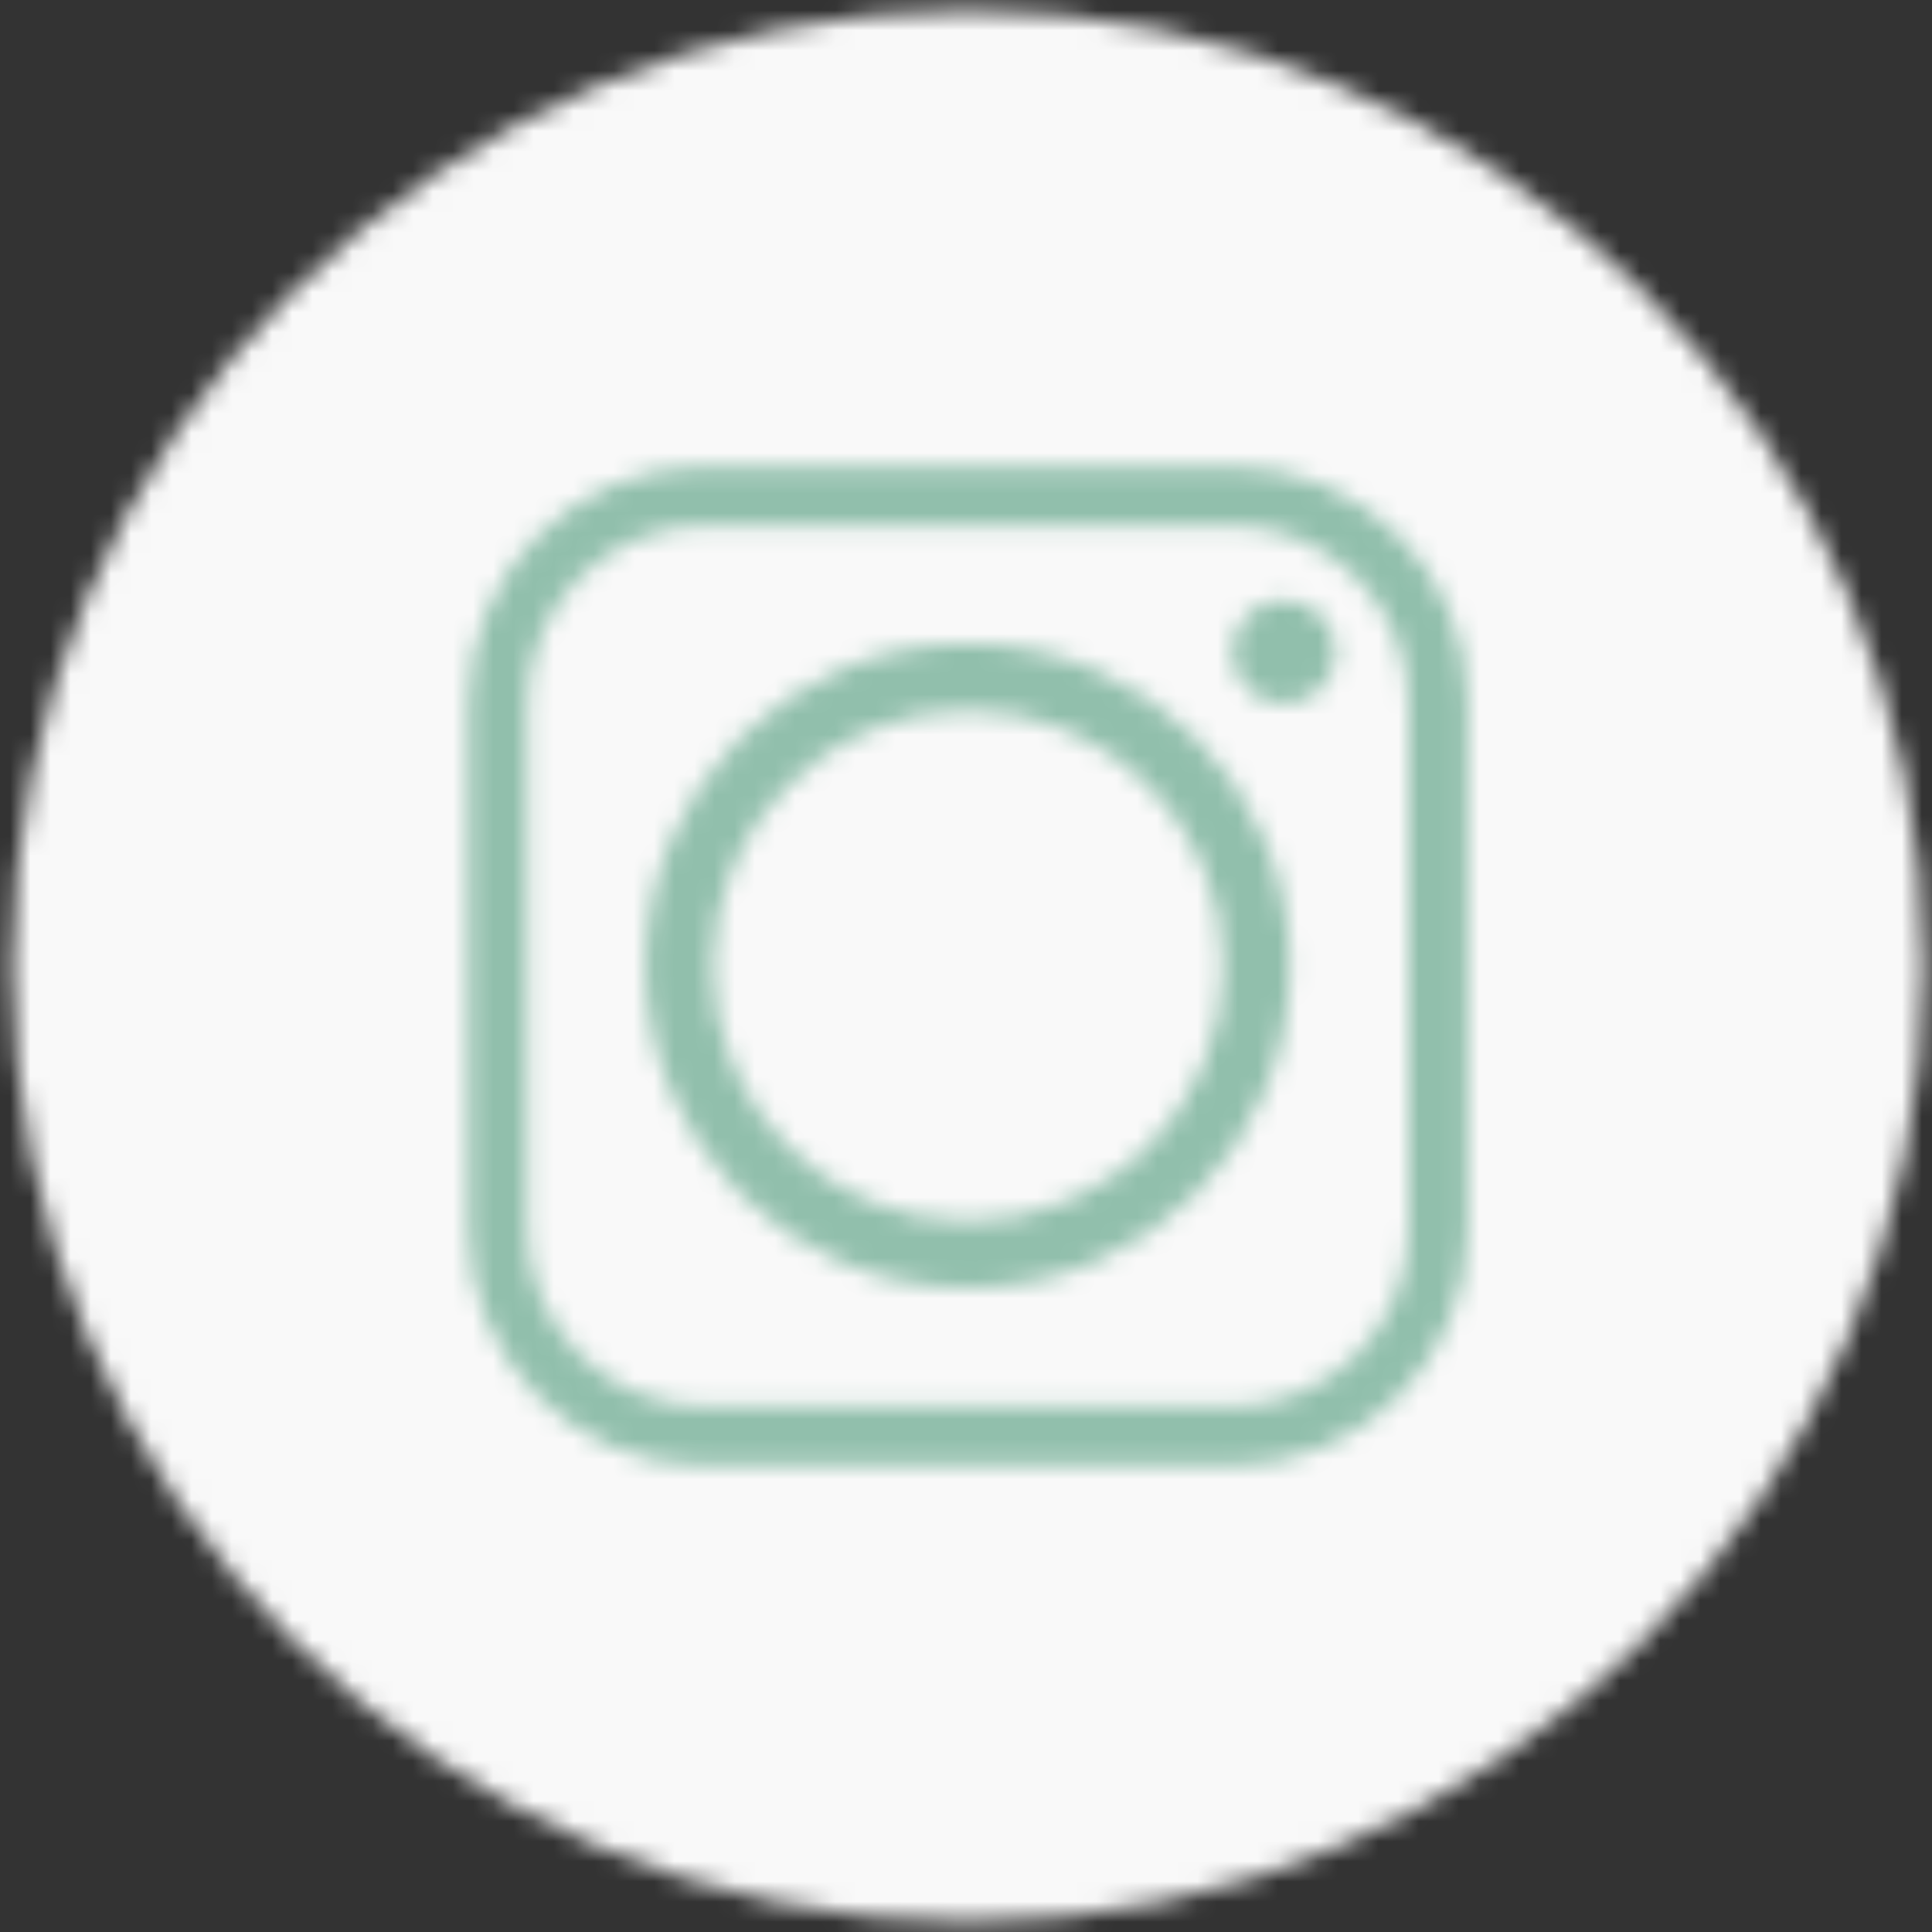 <?xml version="1.0" encoding="UTF-8"?>
<svg width="96px" height="96px" viewBox="0 0 96 96" version="1.1" xmlns="http://www.w3.org/2000/svg" xmlns:xlink="http://www.w3.org/1999/xlink">
    <rect x="0" y="0" width="96" height="96" fill="#333333" stroke="none"/>
    <!-- Generator: Sketch 46.2 (44496) - http://www.bohemiancoding.com/sketch -->
    <title>Group 5</title>
    <desc>Created with Sketch.</desc>
    <defs>
        <path d="M0.6,48.001 C0.6,74.125 21.976,95.5 48.1,95.5 C74.226,95.5 95.6,74.125 95.6,48.001 C95.6,21.875 74.226,0.499 48.1,0.499 C21.976,0.499 0.6,21.875 0.6,48.001 Z" id="path-1"></path>
        <path d="M12.009,0.175 L38.193,0.175 C44.662,0.175 49.928,5.436 49.928,11.906 L49.928,38.092 C49.928,44.535 44.662,49.828 38.193,49.828 L12.009,49.828 C5.565,49.828 0.274,44.535 0.274,38.092 L0.274,11.906 C0.274,5.436 5.565,0.175 12.009,0.175 Z M3.205,38.092 C3.205,42.945 7.155,46.892 12.009,46.892 L38.193,46.892 C43.047,46.892 46.994,42.945 46.994,38.092 L46.994,11.906 C46.994,7.054 43.047,3.107 38.193,3.107 L12.009,3.107 C7.155,3.107 3.205,7.054 3.205,11.906 L3.205,38.092 Z M38.22,9.384 C38.22,7.96 39.37,6.808 40.797,6.808 C42.223,6.808 43.375,7.96 43.375,9.384 C43.375,10.812 42.223,11.963 40.797,11.963 C39.37,11.963 38.22,10.812 38.22,9.384 Z M9.075,24.986 C9.075,16.157 16.258,8.974 25.087,8.974 C33.944,8.974 41.099,16.157 41.099,24.986 C41.099,33.843 33.944,41.001 25.087,41.001 C16.258,41.001 9.075,33.843 9.075,24.986 Z M12.419,24.986 C12.419,32.005 18.096,37.681 25.087,37.681 C32.106,37.681 37.782,32.005 37.782,24.986 C37.782,17.995 32.106,12.292 25.087,12.292 C18.096,12.292 12.419,17.995 12.419,24.986 Z" id="path-3"></path>
    </defs>
    <g id="Welcome" stroke="none" stroke-width="1" fill="none" fill-rule="evenodd">
        <g id="Desktop-Copy-6" transform="translate(-1406, -4755)">
            <g id="Group-5" transform="translate(1406, 4755)">
                <g id="Group-30">
                    <mask id="mask-2" fill="white">
                        <use xlink:href="#path-1"></use>
                    </mask>
                    <g id="Clip-29"></g>
                    <polygon id="Fill-28" fill="#F9F9F9" mask="url(#mask-2)" points="-4.4 100.5 100.6 100.5 100.6 -4.5 -4.4 -4.5"></polygon>
                </g>
                <g id="Group-33" transform="translate(23, 23)">
                    <mask id="mask-4" fill="white">
                        <use xlink:href="#path-3"></use>
                    </mask>
                    <g id="Clip-32"></g>
                    <polygon id="Fill-31" fill="#91BFAC" mask="url(#mask-4)" points="-4.727 54.827 54.928 54.827 54.928 -4.826 -4.727 -4.826"></polygon>
                </g>
            </g>
        </g>
    </g>
</svg>